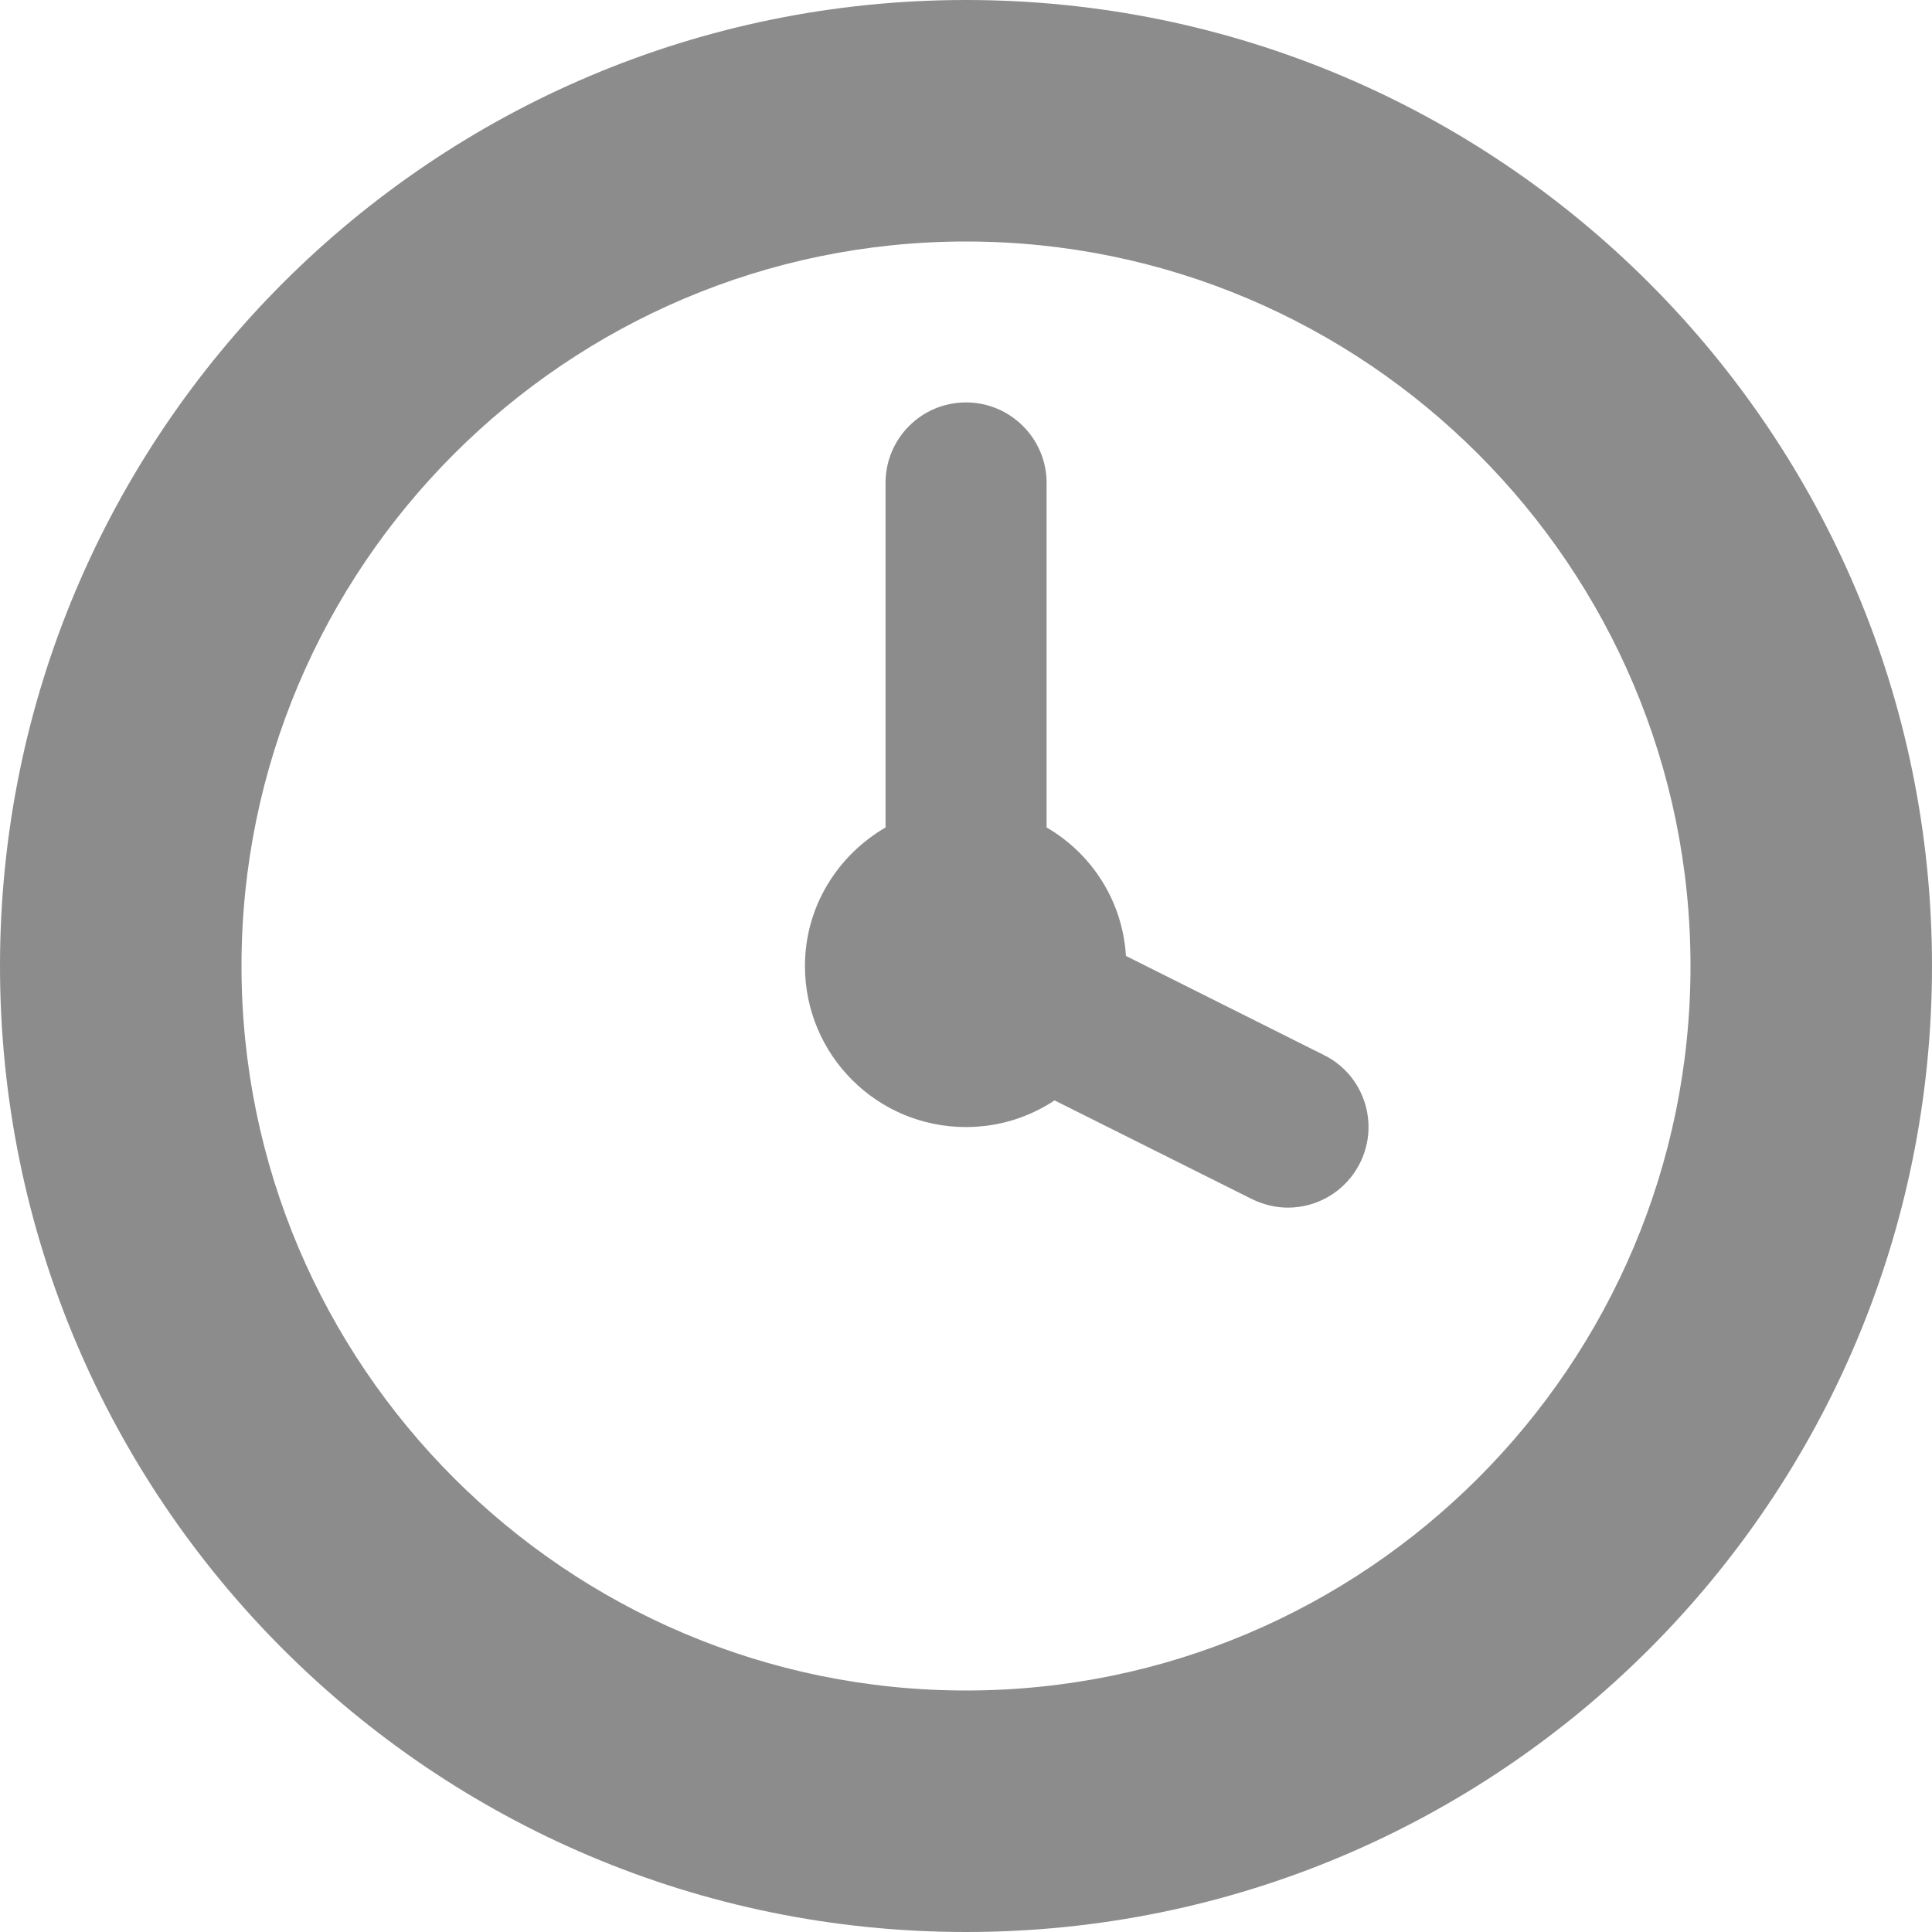 <?xml version="1.0" encoding="utf-8"?>
<!-- Generator: Adobe Illustrator 15.1.0, SVG Export Plug-In . SVG Version: 6.00 Build 0)  -->
<!DOCTYPE svg PUBLIC "-//W3C//DTD SVG 1.1//EN" "http://www.w3.org/Graphics/SVG/1.1/DTD/svg11.dtd">
<svg version="1.1" id="Layer_1" xmlns="http://www.w3.org/2000/svg" xmlns:xlink="http://www.w3.org/1999/xlink" x="0px" y="0px"
	 width="14px" height="14px" viewBox="0 0 14 14" enable-background="new 0 0 14 14" xml:space="preserve">
<path opacity="0.45" d="M7,0C3.134,0,0,3.135,0,7c0,3.867,3.134,7,7,7c3.868,0,7-3.133,7-7C14,3.135,10.867,0,7,0z M7,12.25
	c-2.894,0-5.25-2.354-5.25-5.25c0-2.894,2.356-5.25,5.25-5.25c2.896,0,5.25,2.356,5.25,5.25C12.25,9.896,9.896,12.25,7,12.25z
	 M9.595,7.646L8.159,6.927C8.135,6.529,7.911,6.186,7.584,5.996V3.499c0-0.321-0.262-0.583-0.584-0.583
	c-0.323,0-0.583,0.262-0.583,0.583v2.497C6.07,6.198,5.833,6.57,5.833,7c0,0.645,0.522,1.167,1.166,1.167
	c0.239,0,0.458-0.071,0.643-0.193l1.43,0.715C9.156,8.73,9.245,8.751,9.333,8.751c0.214,0,0.42-0.119,0.522-0.323
	C9.999,8.14,9.883,7.789,9.595,7.646z"/>
</svg>
